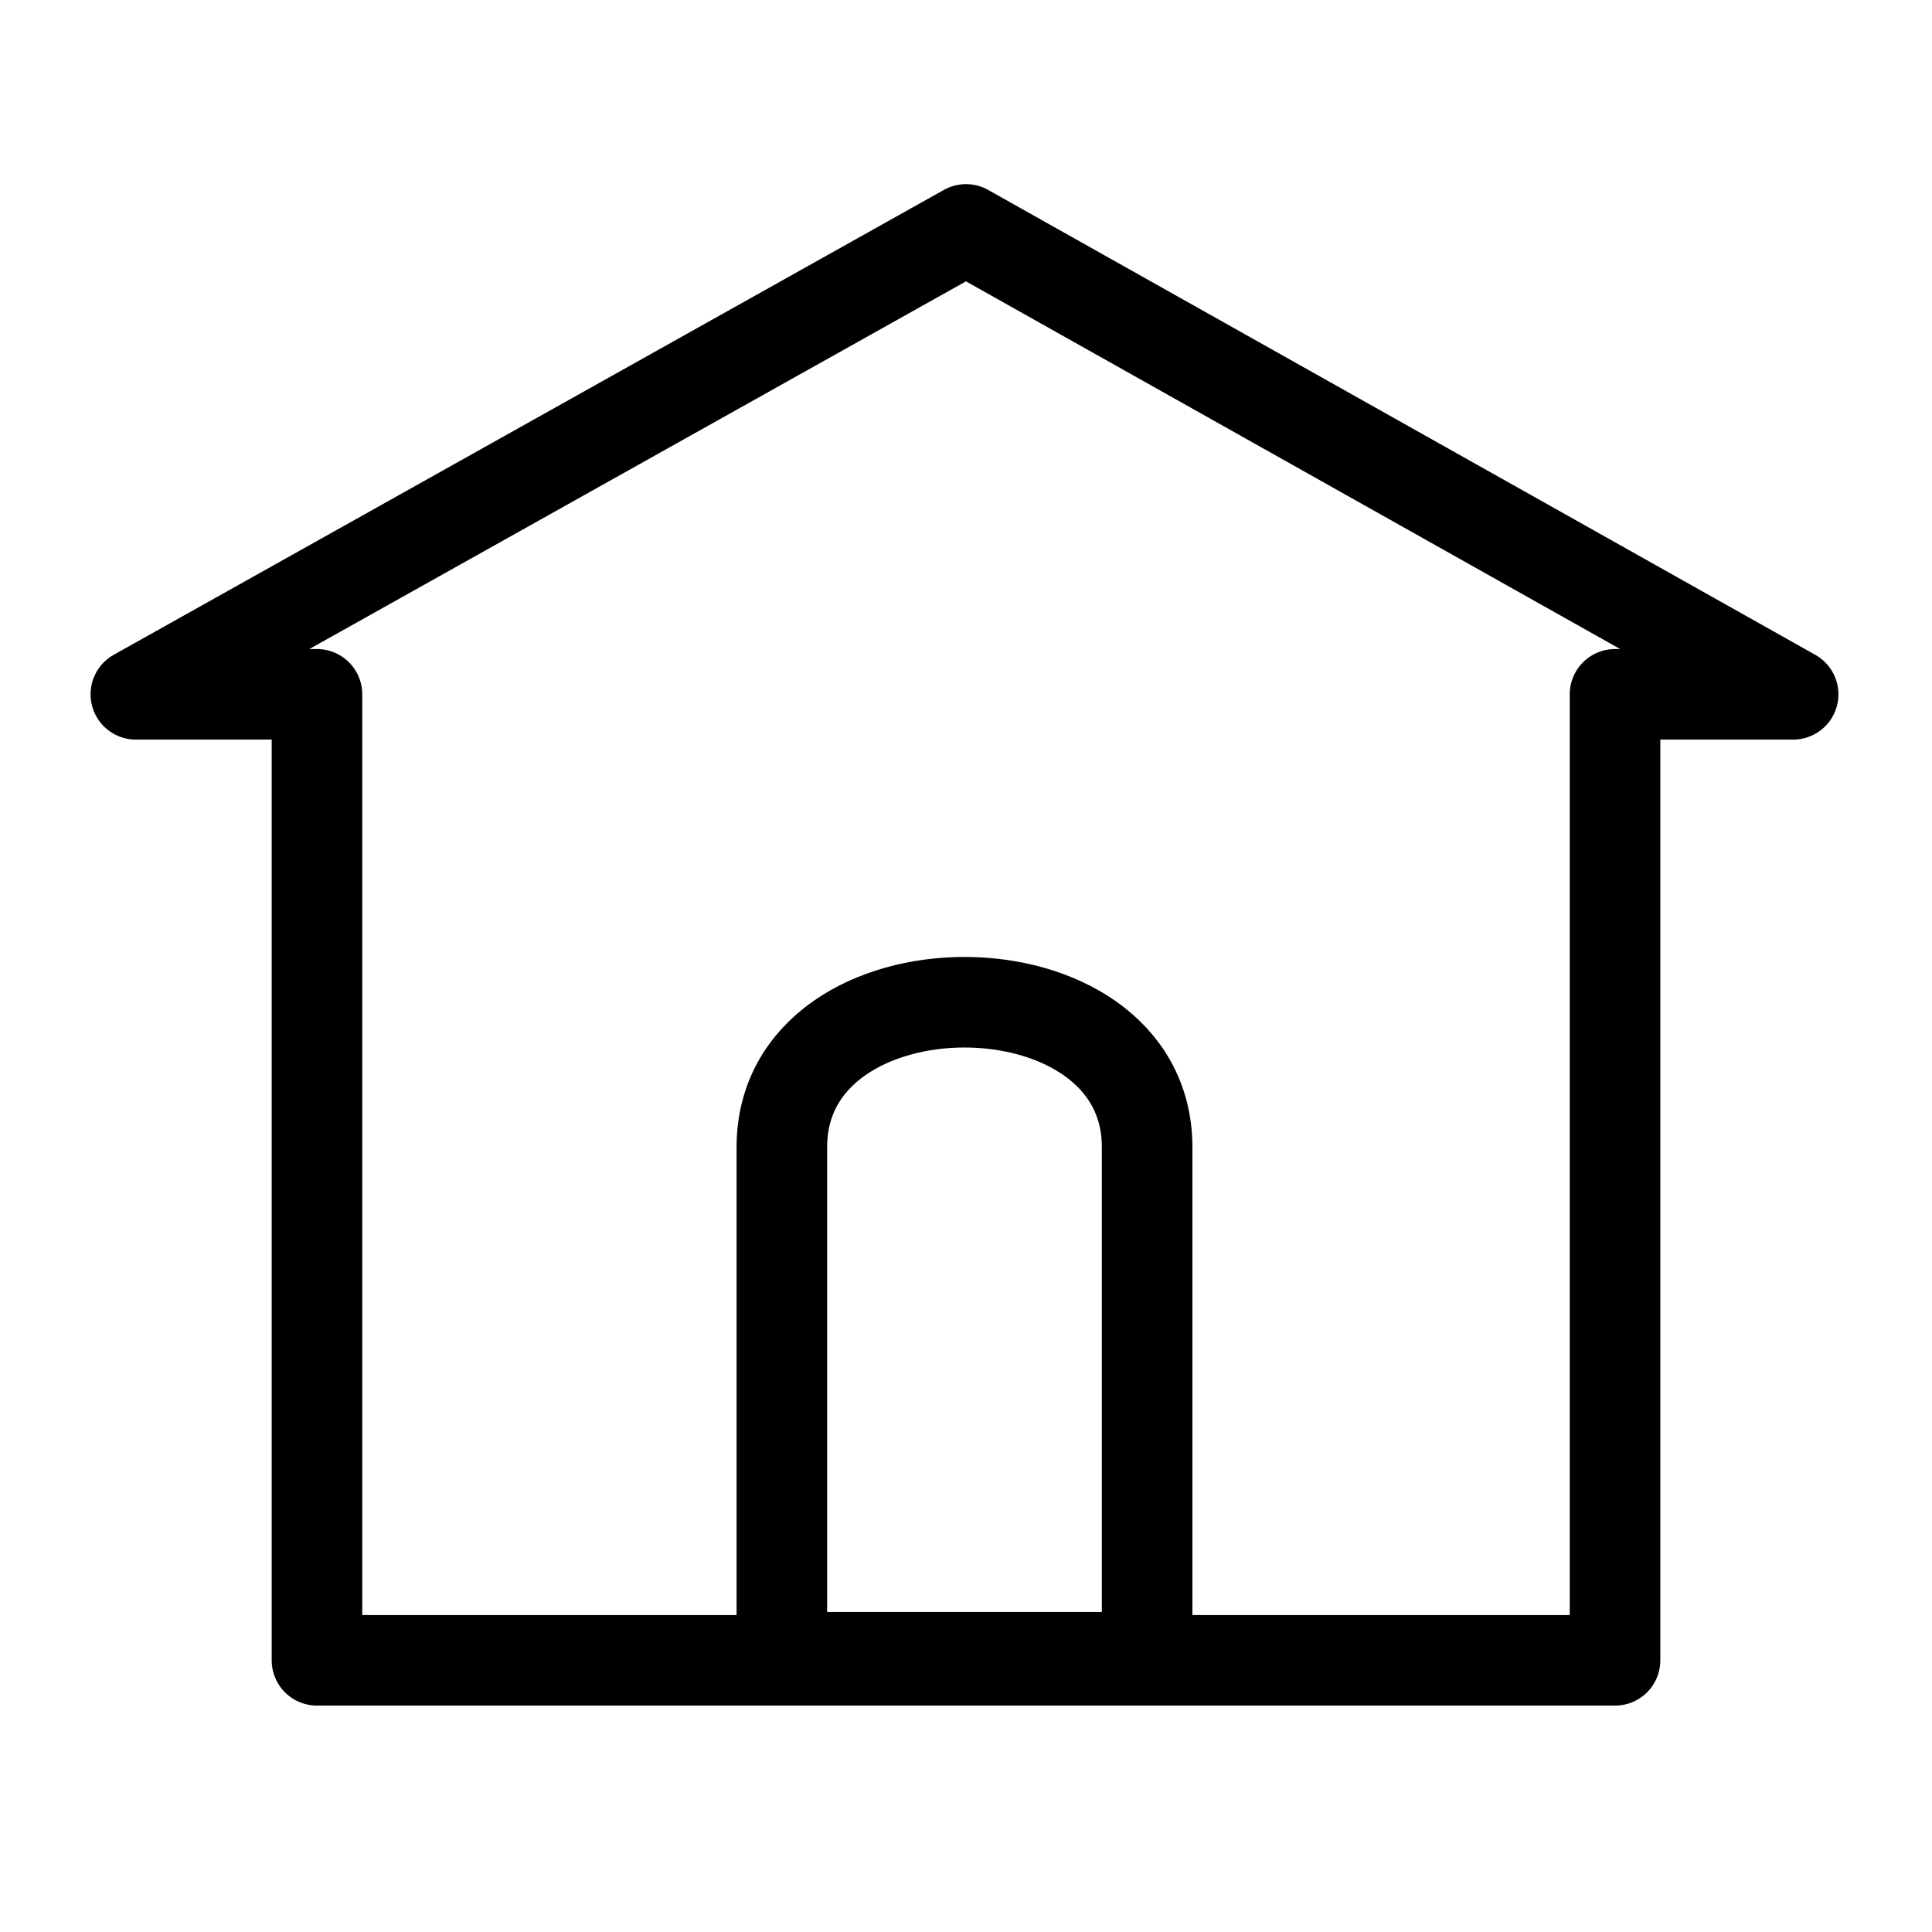 <svg xmlns="http://www.w3.org/2000/svg" viewBox="0 0 64 64" style="enable-background:new 0 0 64 64" xml:space="preserve"><style>.st4,.st5{fill:none;stroke-width:3;stroke-linejoin:round;stroke-miterlimit:10}.st4{display:inline;stroke:#231f20}.st5{stroke:#000}</style><path class="st5" d="M38 54.9H25.9V38c0-6.4 12.1-6.4 12.1 0v16.9z" id="Layer_1"/><path class="st5" d="M59.4 23h-5.9v32h-43V23h-6L32 7.6z" id="Layer_2"/></svg>